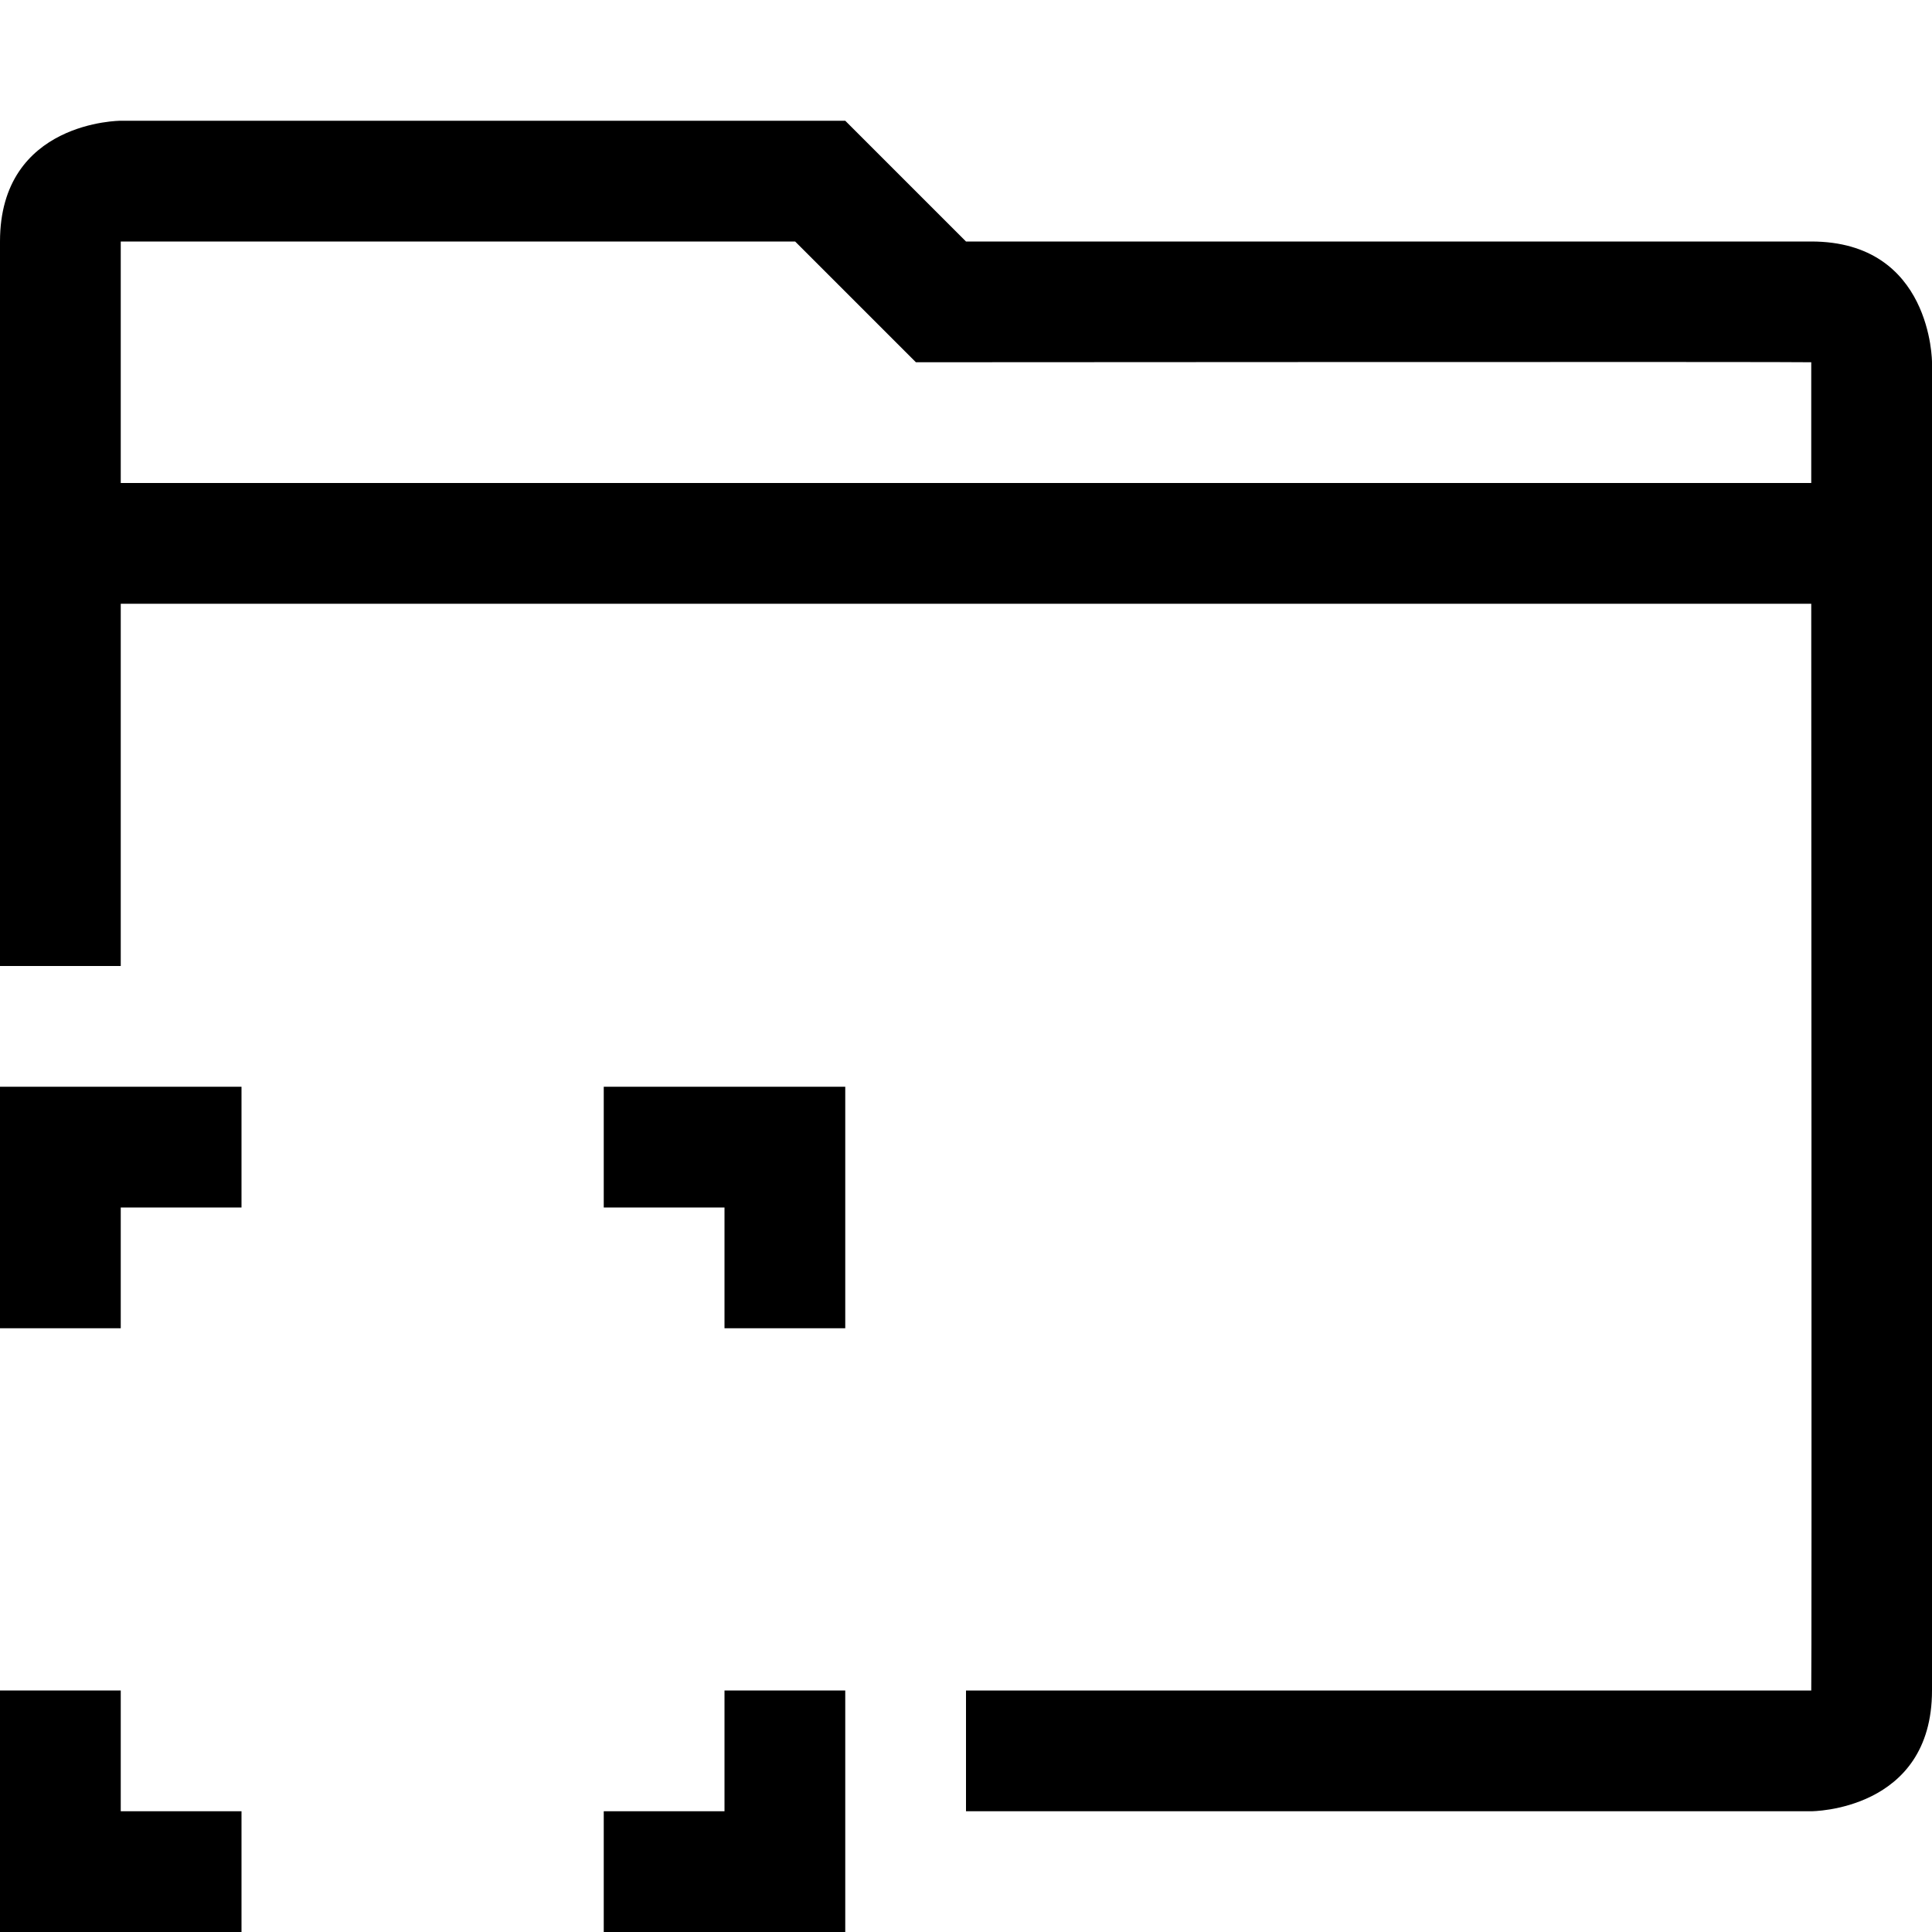 <?xml version="1.0" encoding="utf-8"?>
<!-- Generator: Adobe Illustrator 16.0.0, SVG Export Plug-In . SVG Version: 6.00 Build 0)  -->
<svg xmlns="http://www.w3.org/2000/svg" xmlns:xlink="http://www.w3.org/1999/xlink" version="1.1" id="2575378595_Capa_1_grid" x="0px" y="0px" width="32px" height="32px" viewBox="0 0 32 32" enable-background="new 0 0 32 32" xml:space="preserve">
<path d="M30,4H16l-2-2H2c0,0-2,0-2,2v12h2v-6h28c0,0,0.01,18,0,18c0,0-7,0-14,0v2h14c0,0,2,0,2-2V6C32,6,32,4,30,4z M30,8H2V4h11.17  l2,2C15.17,6,30,5.99,30,6V8z"/>
<path d="M12,30h-2v2h4v-4h-2V30z M10,18v2h2v2h2v-4H10z M0,18v4h2v-2h2v-2H0z M2,30v-2H0v4h4v-2H2z"/>
</svg>

